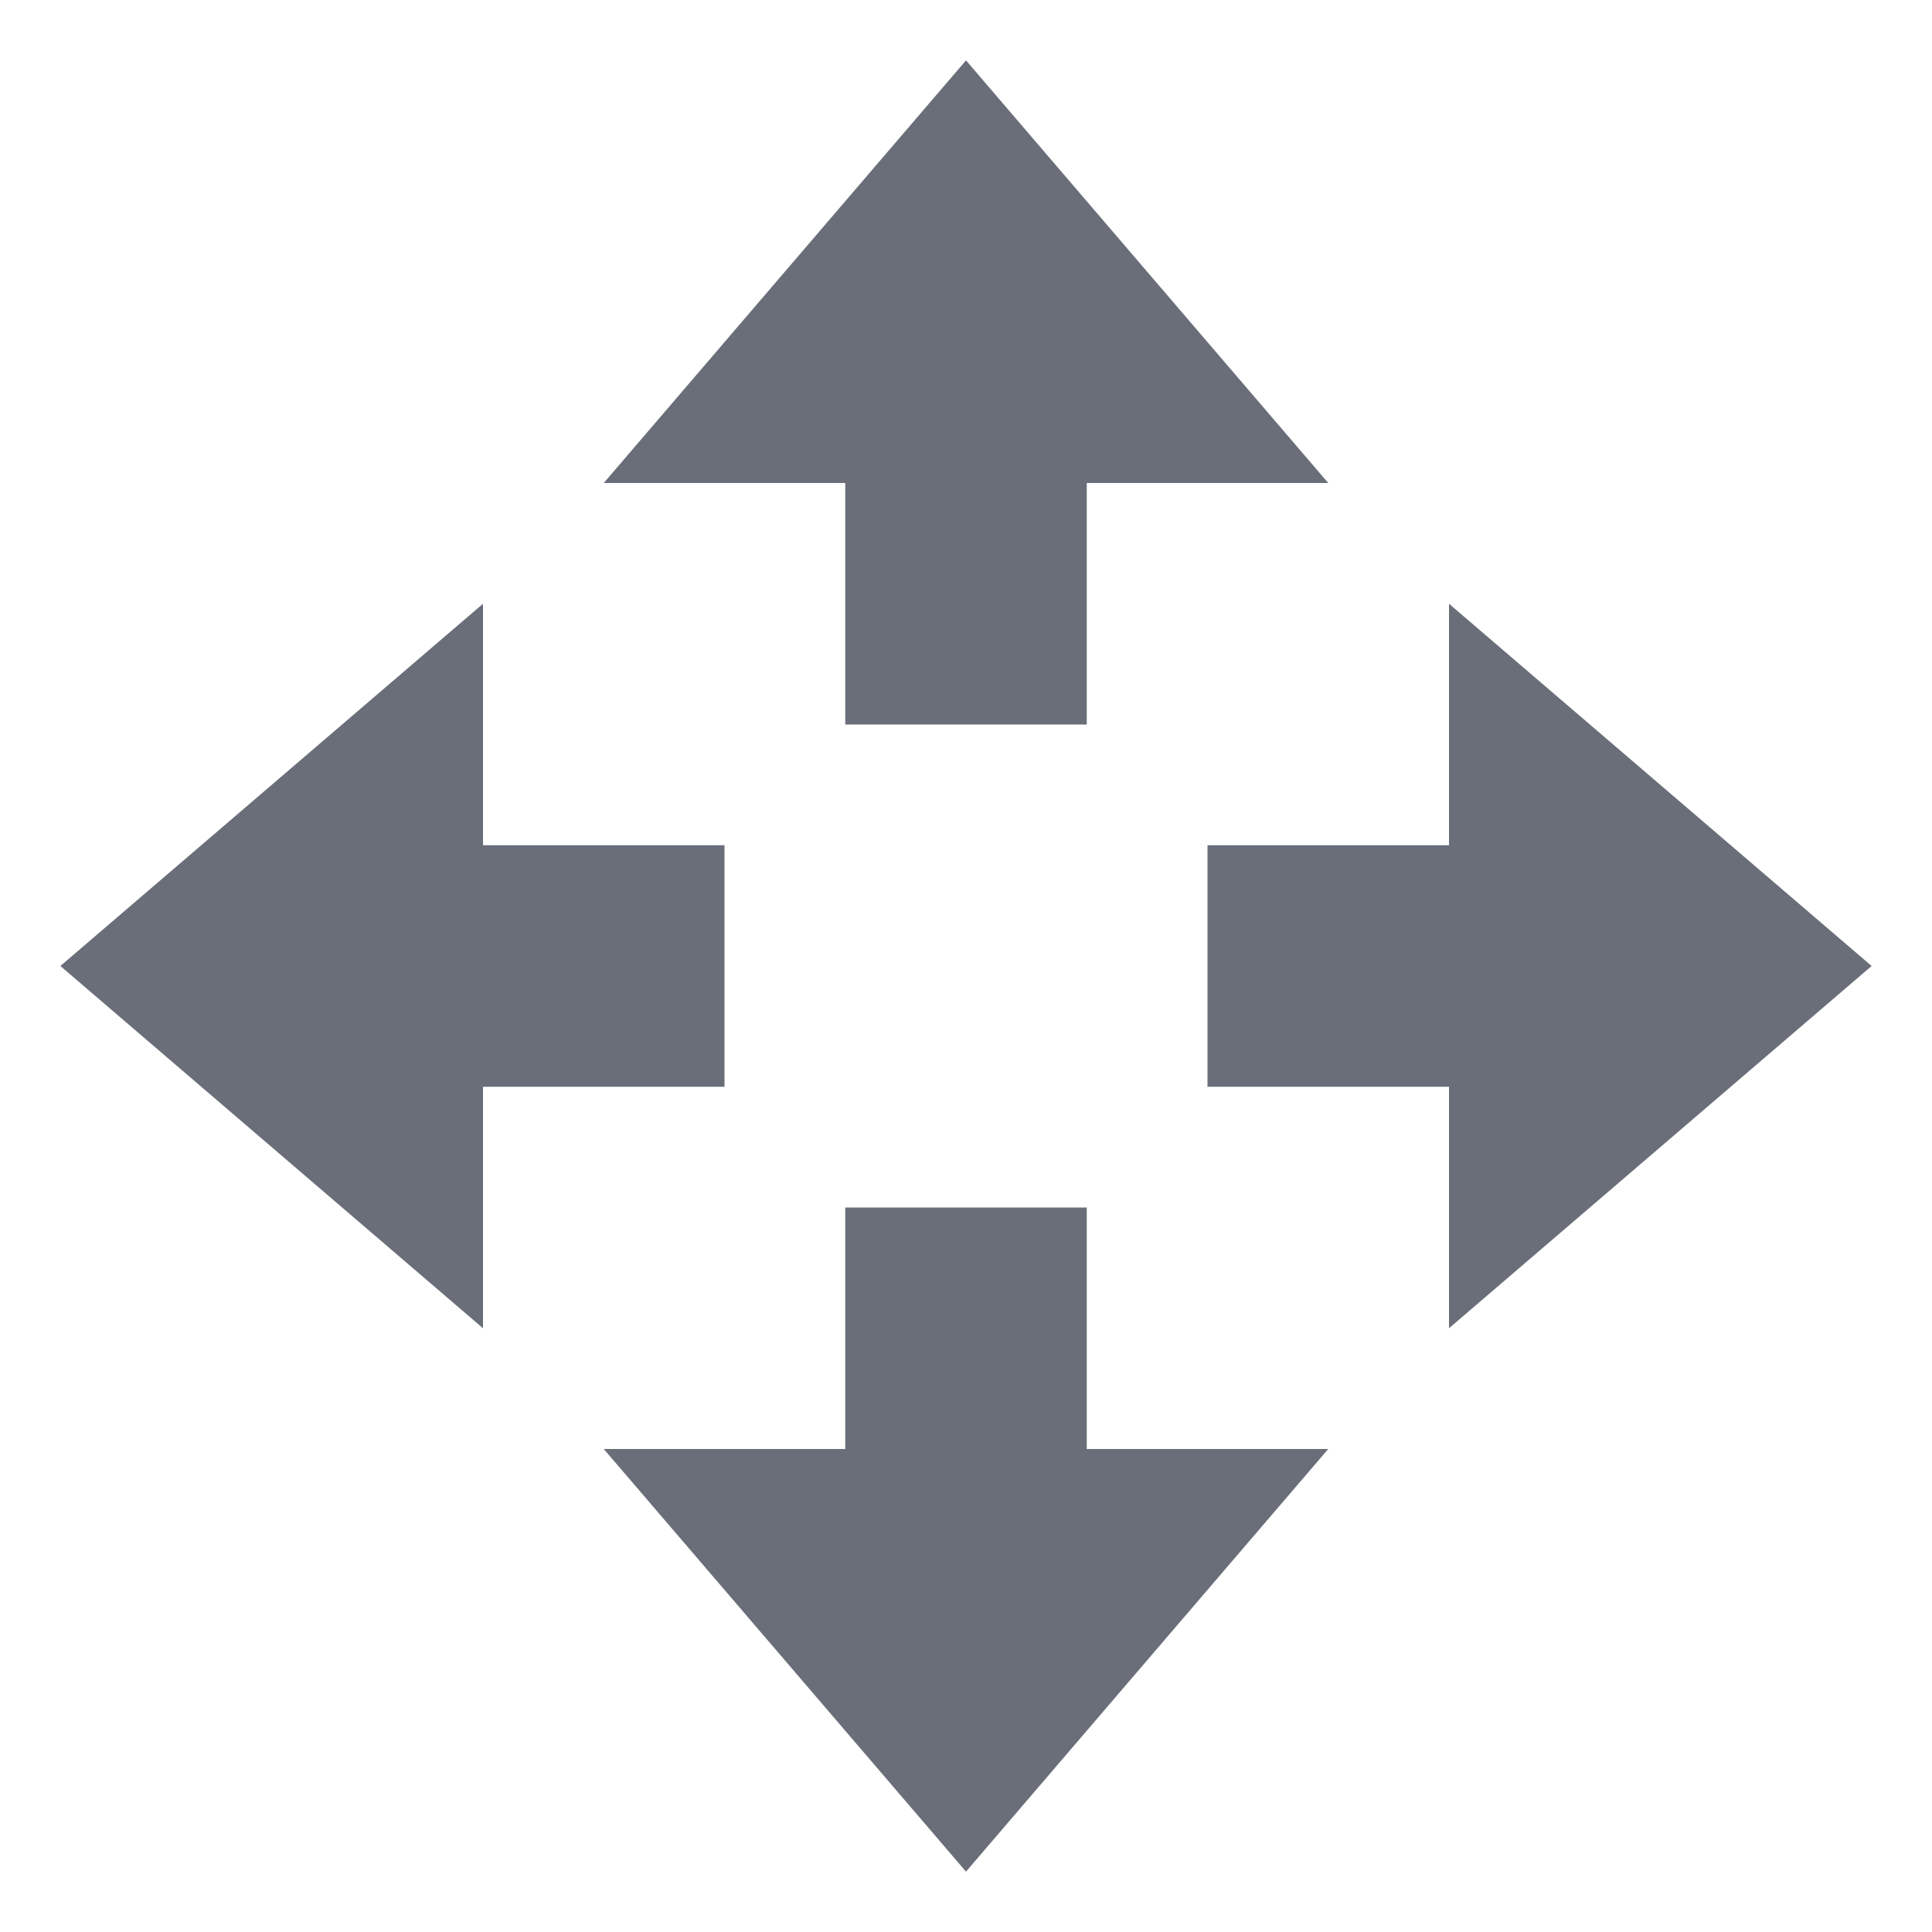 <svg xmlns="http://www.w3.org/2000/svg" width="16" height="16" version="1.1">
 <path style="fill:#696e79" d="M 8,15.5 5,12 H 7 V 10 H 9 V 12 H 11 Z"/>
 <path style="fill:#696e79" d="M 8,0.5 5,4 H 7 V 6 H 9 V 4 H 11 Z"/>
 <path style="fill:#696e79" d="M 15.5,8 12,5 V 7 H 10 V 9 H 12 V 11 Z"/>
 <path style="fill:#696e79" d="M 0.5,8 4,5 V 7 H 6 V 9 H 4 V 11 Z"/>
</svg>
